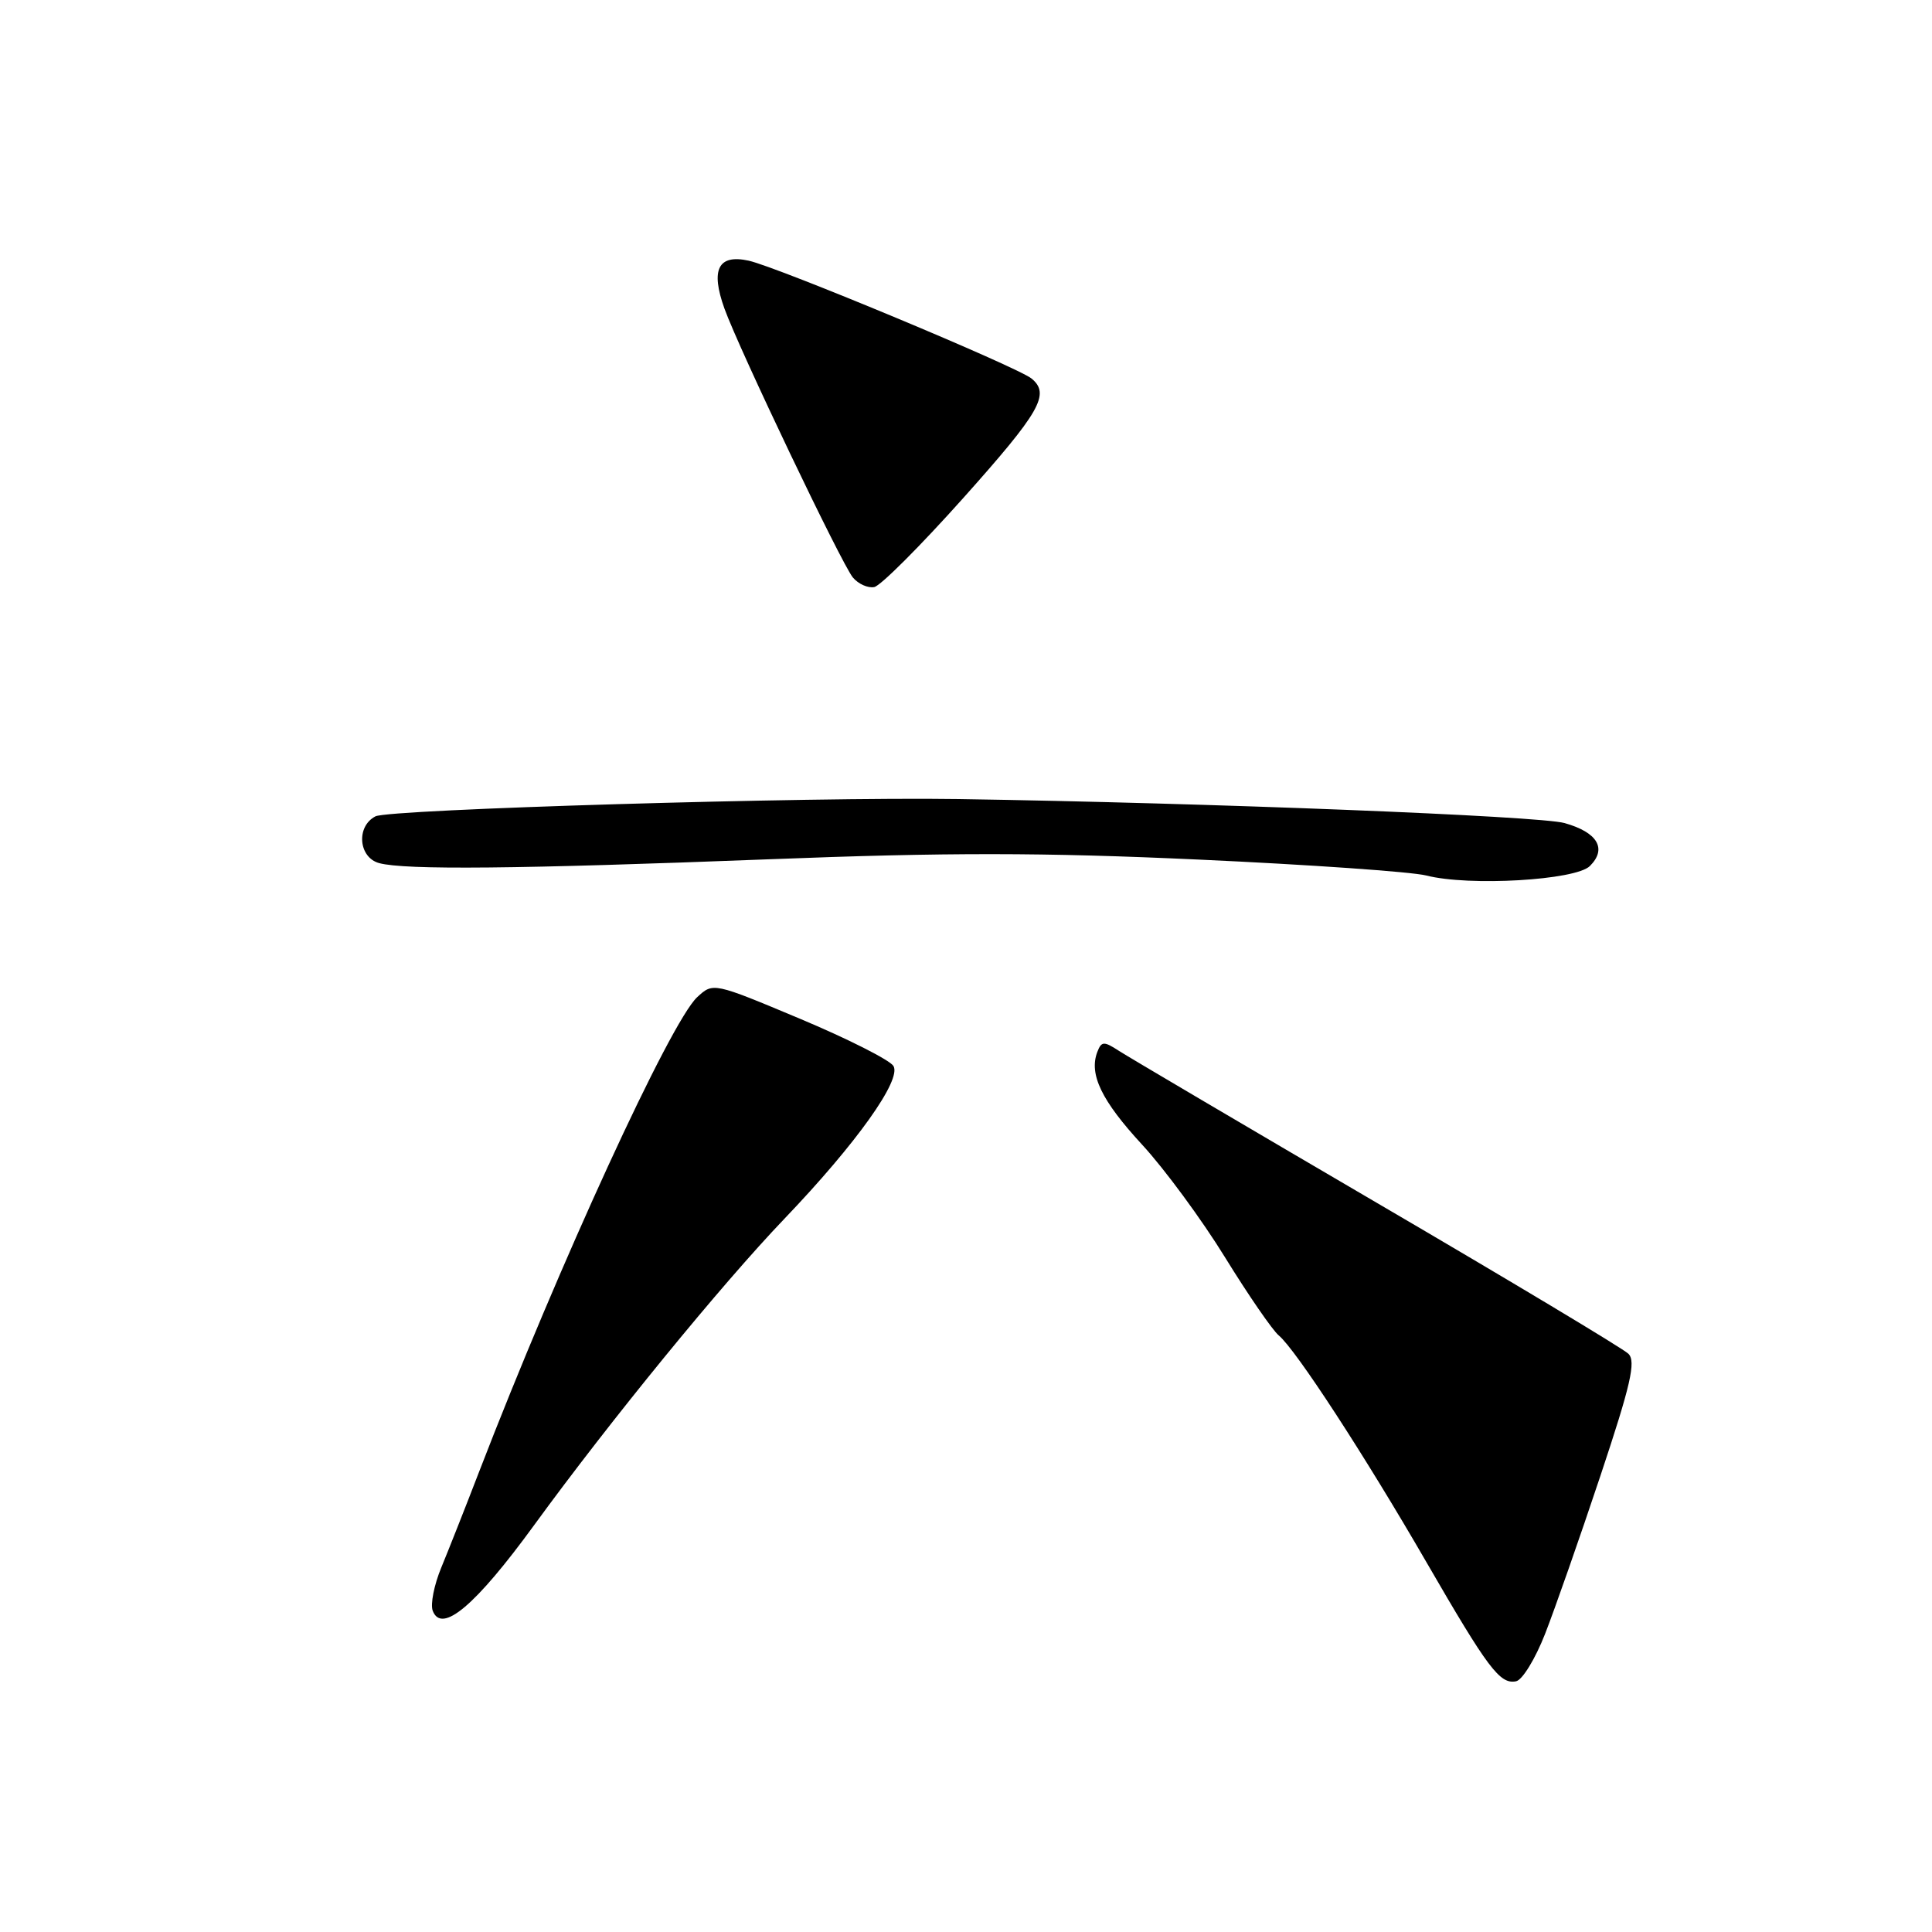 <?xml version="1.0" encoding="UTF-8" standalone="no"?>
<!DOCTYPE svg PUBLIC "-//W3C//DTD SVG 1.1//EN" "http://www.w3.org/Graphics/SVG/1.1/DTD/svg11.dtd" >
<svg xmlns="http://www.w3.org/2000/svg" xmlns:xlink="http://www.w3.org/1999/xlink" version="1.1" viewBox="0 0 256 256">
 <g >
 <path fill="currentColor"
d=" M 204.73 216.50 C 206.02 213.20 209.32 203.78 212.06 195.56 C 216.08 183.50 216.80 180.38 215.77 179.38 C 215.07 178.69 200.10 169.71 182.50 159.42 C 164.90 149.12 149.49 140.04 148.26 139.24 C 146.27 137.95 145.95 137.96 145.40 139.39 C 144.27 142.35 145.96 145.85 151.36 151.70 C 154.30 154.89 159.24 161.60 162.32 166.60 C 165.41 171.61 168.62 176.27 169.44 176.95 C 171.69 178.81 180.82 192.83 189.01 207.00 C 197.17 221.10 198.74 223.20 200.88 222.78 C 201.71 222.63 203.44 219.80 204.73 216.50 Z  M 70.79 202.07 C 80.87 188.23 95.55 170.26 103.93 161.50 C 113.48 151.52 119.52 143.05 118.38 141.24 C 117.88 140.45 112.30 137.63 105.98 134.98 C 94.51 130.17 94.50 130.17 92.38 132.13 C 88.83 135.44 74.12 167.44 63.49 195.00 C 61.69 199.68 59.43 205.39 58.48 207.69 C 57.52 210.00 57.01 212.58 57.34 213.44 C 58.53 216.54 63.01 212.75 70.79 202.07 Z  M 210.67 114.75 C 212.97 112.46 211.69 110.29 207.31 109.06 C 203.96 108.12 160.16 106.39 127.00 105.88 C 107.22 105.58 51.59 107.23 49.75 108.17 C 47.16 109.50 47.50 113.63 50.25 114.37 C 53.70 115.29 68.57 115.15 101.86 113.86 C 125.45 112.94 138.17 112.95 158.86 113.90 C 173.51 114.57 187.07 115.52 189.00 116.01 C 194.65 117.46 208.79 116.64 210.67 114.75 Z  M 127.63 66.00 C 137.84 54.57 139.18 52.23 136.70 50.17 C 134.86 48.64 103.06 35.39 99.20 34.54 C 95.16 33.66 94.13 35.70 95.99 40.88 C 97.94 46.29 111.51 74.71 113.01 76.52 C 113.73 77.38 115.00 77.95 115.84 77.79 C 116.68 77.63 121.98 72.32 127.63 66.00 Z "/>
</g>
</svg>